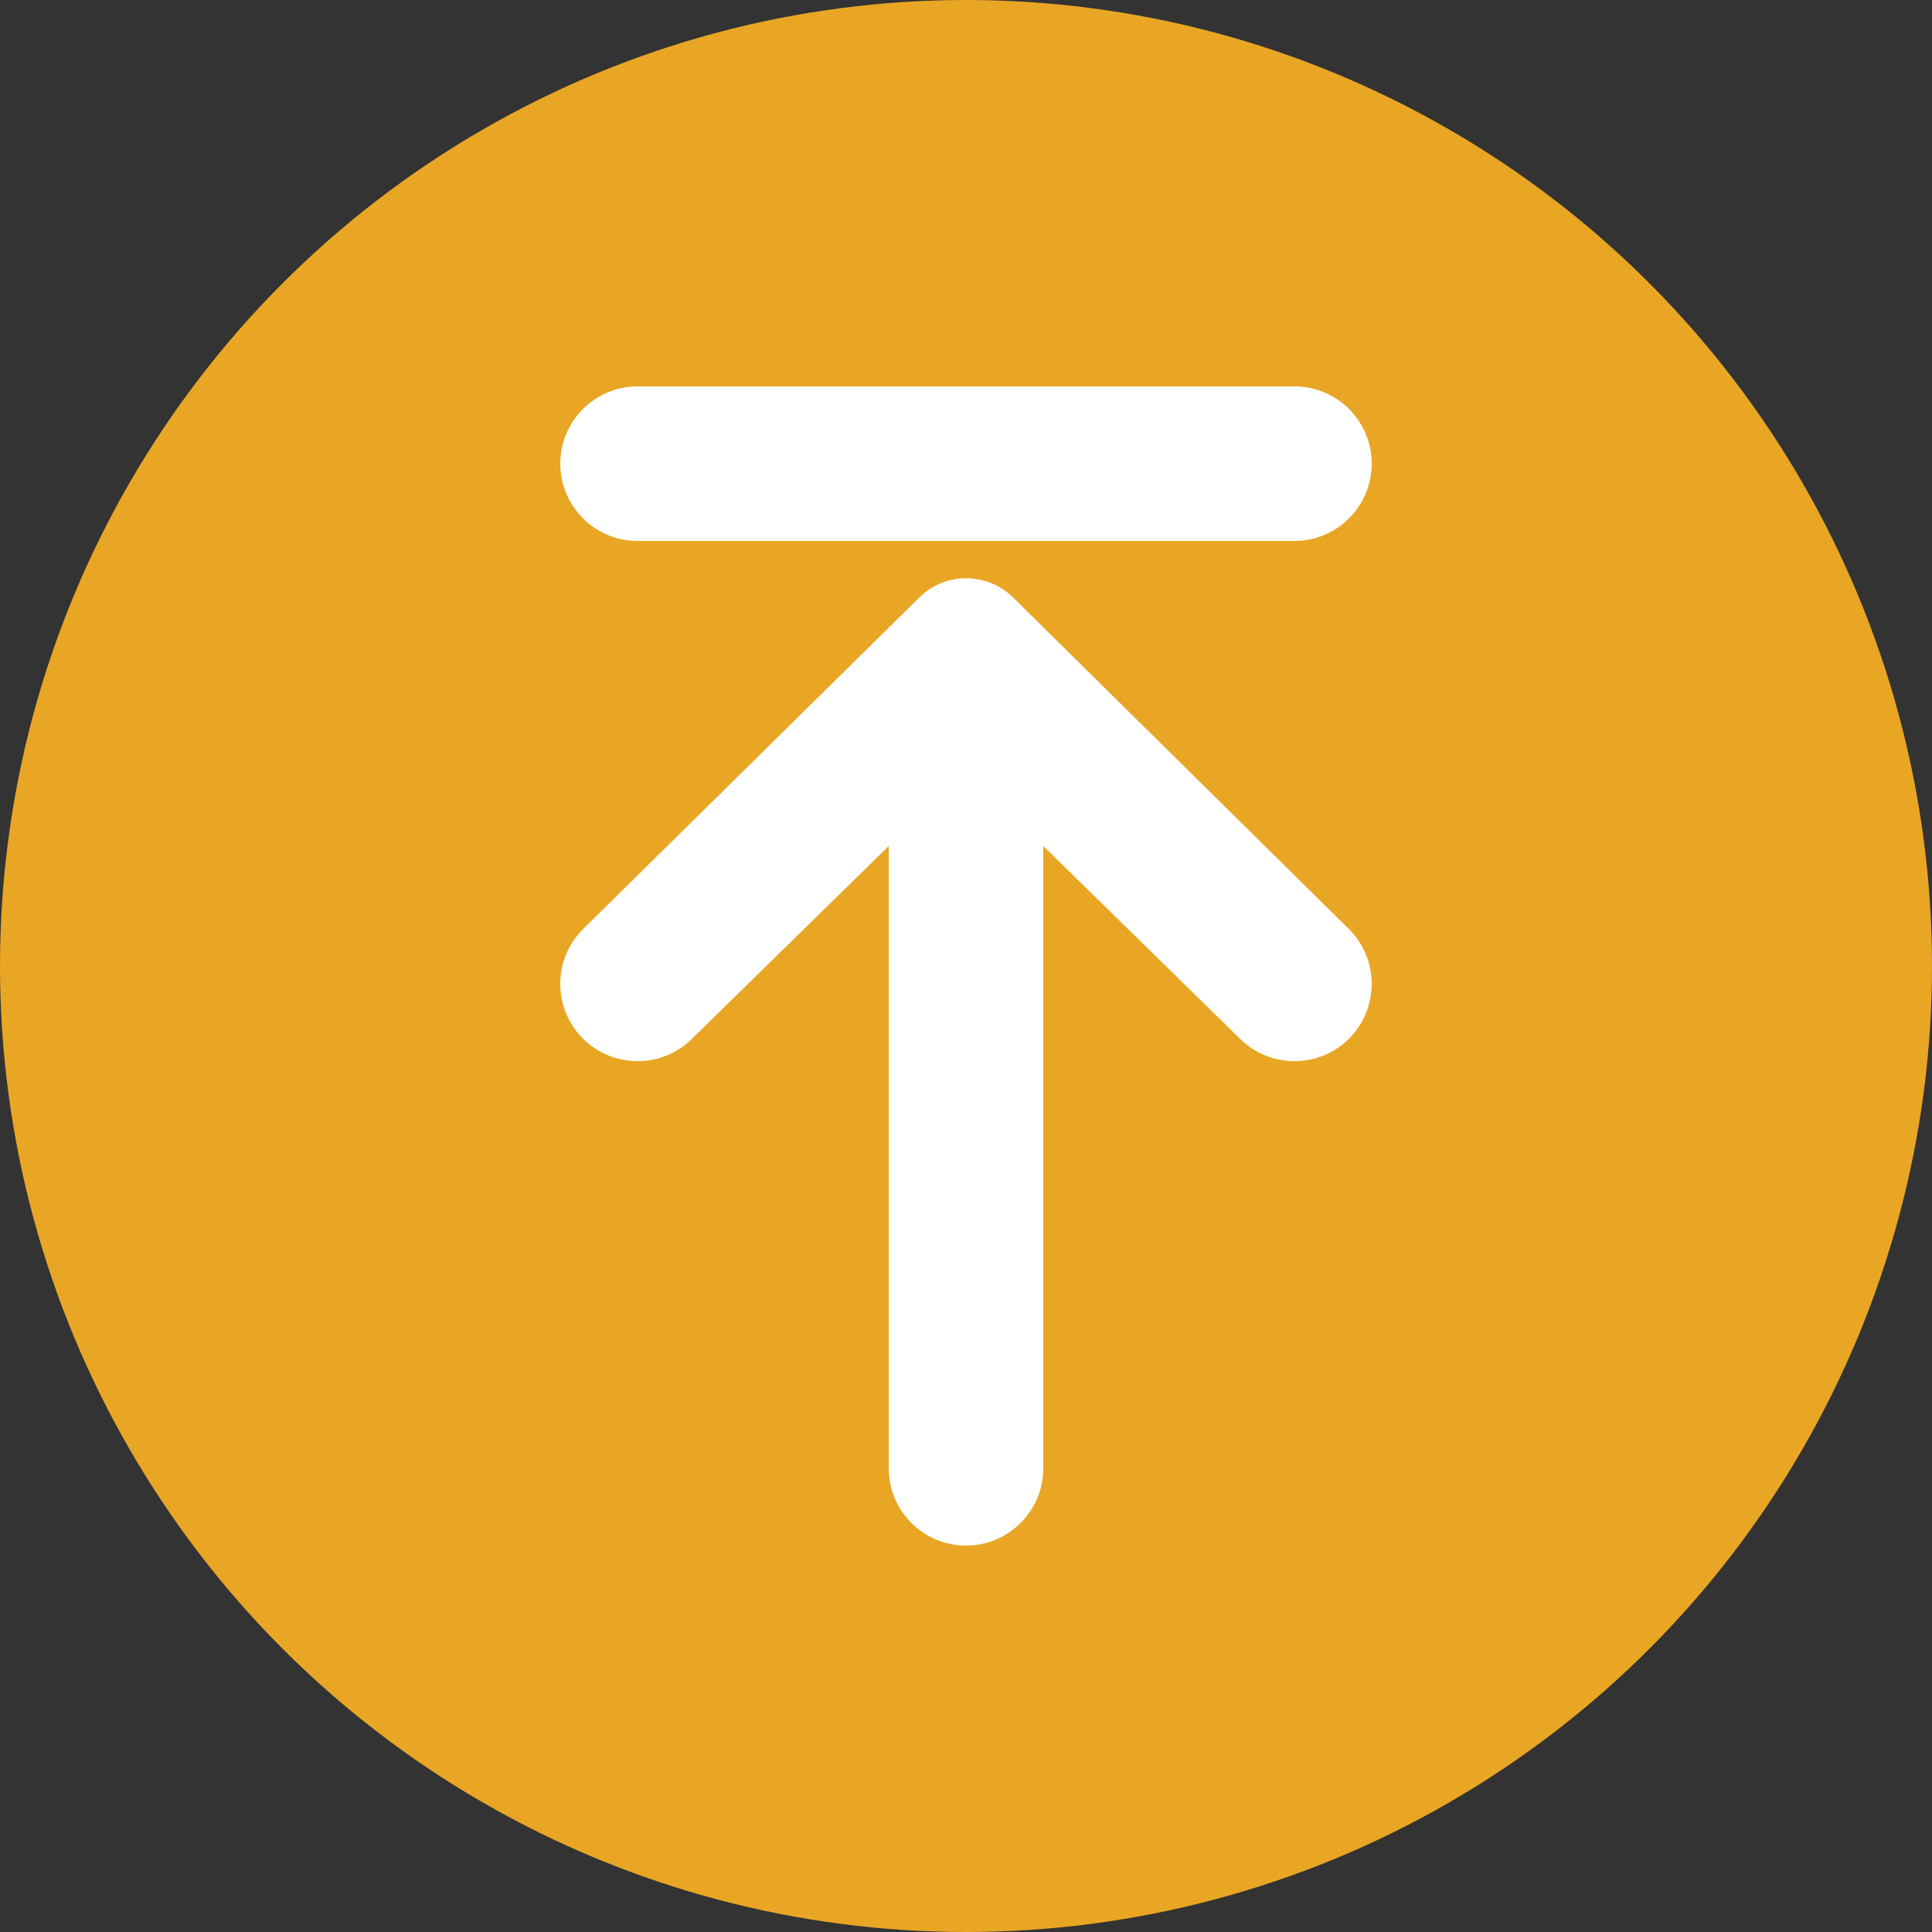 <svg width="100" height="100" viewBox="0 0 100 100" fill="none" xmlns="http://www.w3.org/2000/svg">
<rect x="0" y="0" width="100" height="100" fill="#333333" stroke="none"/>
<circle cx="50" cy="50" r="50" fill="#E9A624"/>
<path d="M69.829 48.099C69.826 48.097 69.825 48.096 69.824 48.094L52.438 30.926C51.091 29.595 48.906 29.602 47.573 30.936L30.172 48.098C29.416 48.853 29 49.858 29 50.926C29 51.994 29.416 52.999 30.172 53.755C31.731 55.316 34.269 55.314 35.821 53.762L46 43.791V76C46 78.206 47.794 80 50 80C52.206 80 54 78.206 54 76V43.789L64.172 53.756C65.732 55.316 68.269 55.316 69.829 53.756C71.389 52.196 71.388 49.658 69.829 48.099Z" fill="white"/>
<path d="M67 20H33C30.794 20 29 21.794 29 24C29 26.206 30.794 28 33 28H67C69.206 28 71 26.206 71 24C71 21.794 69.206 20 67 20Z" fill="white"/>
</svg>
